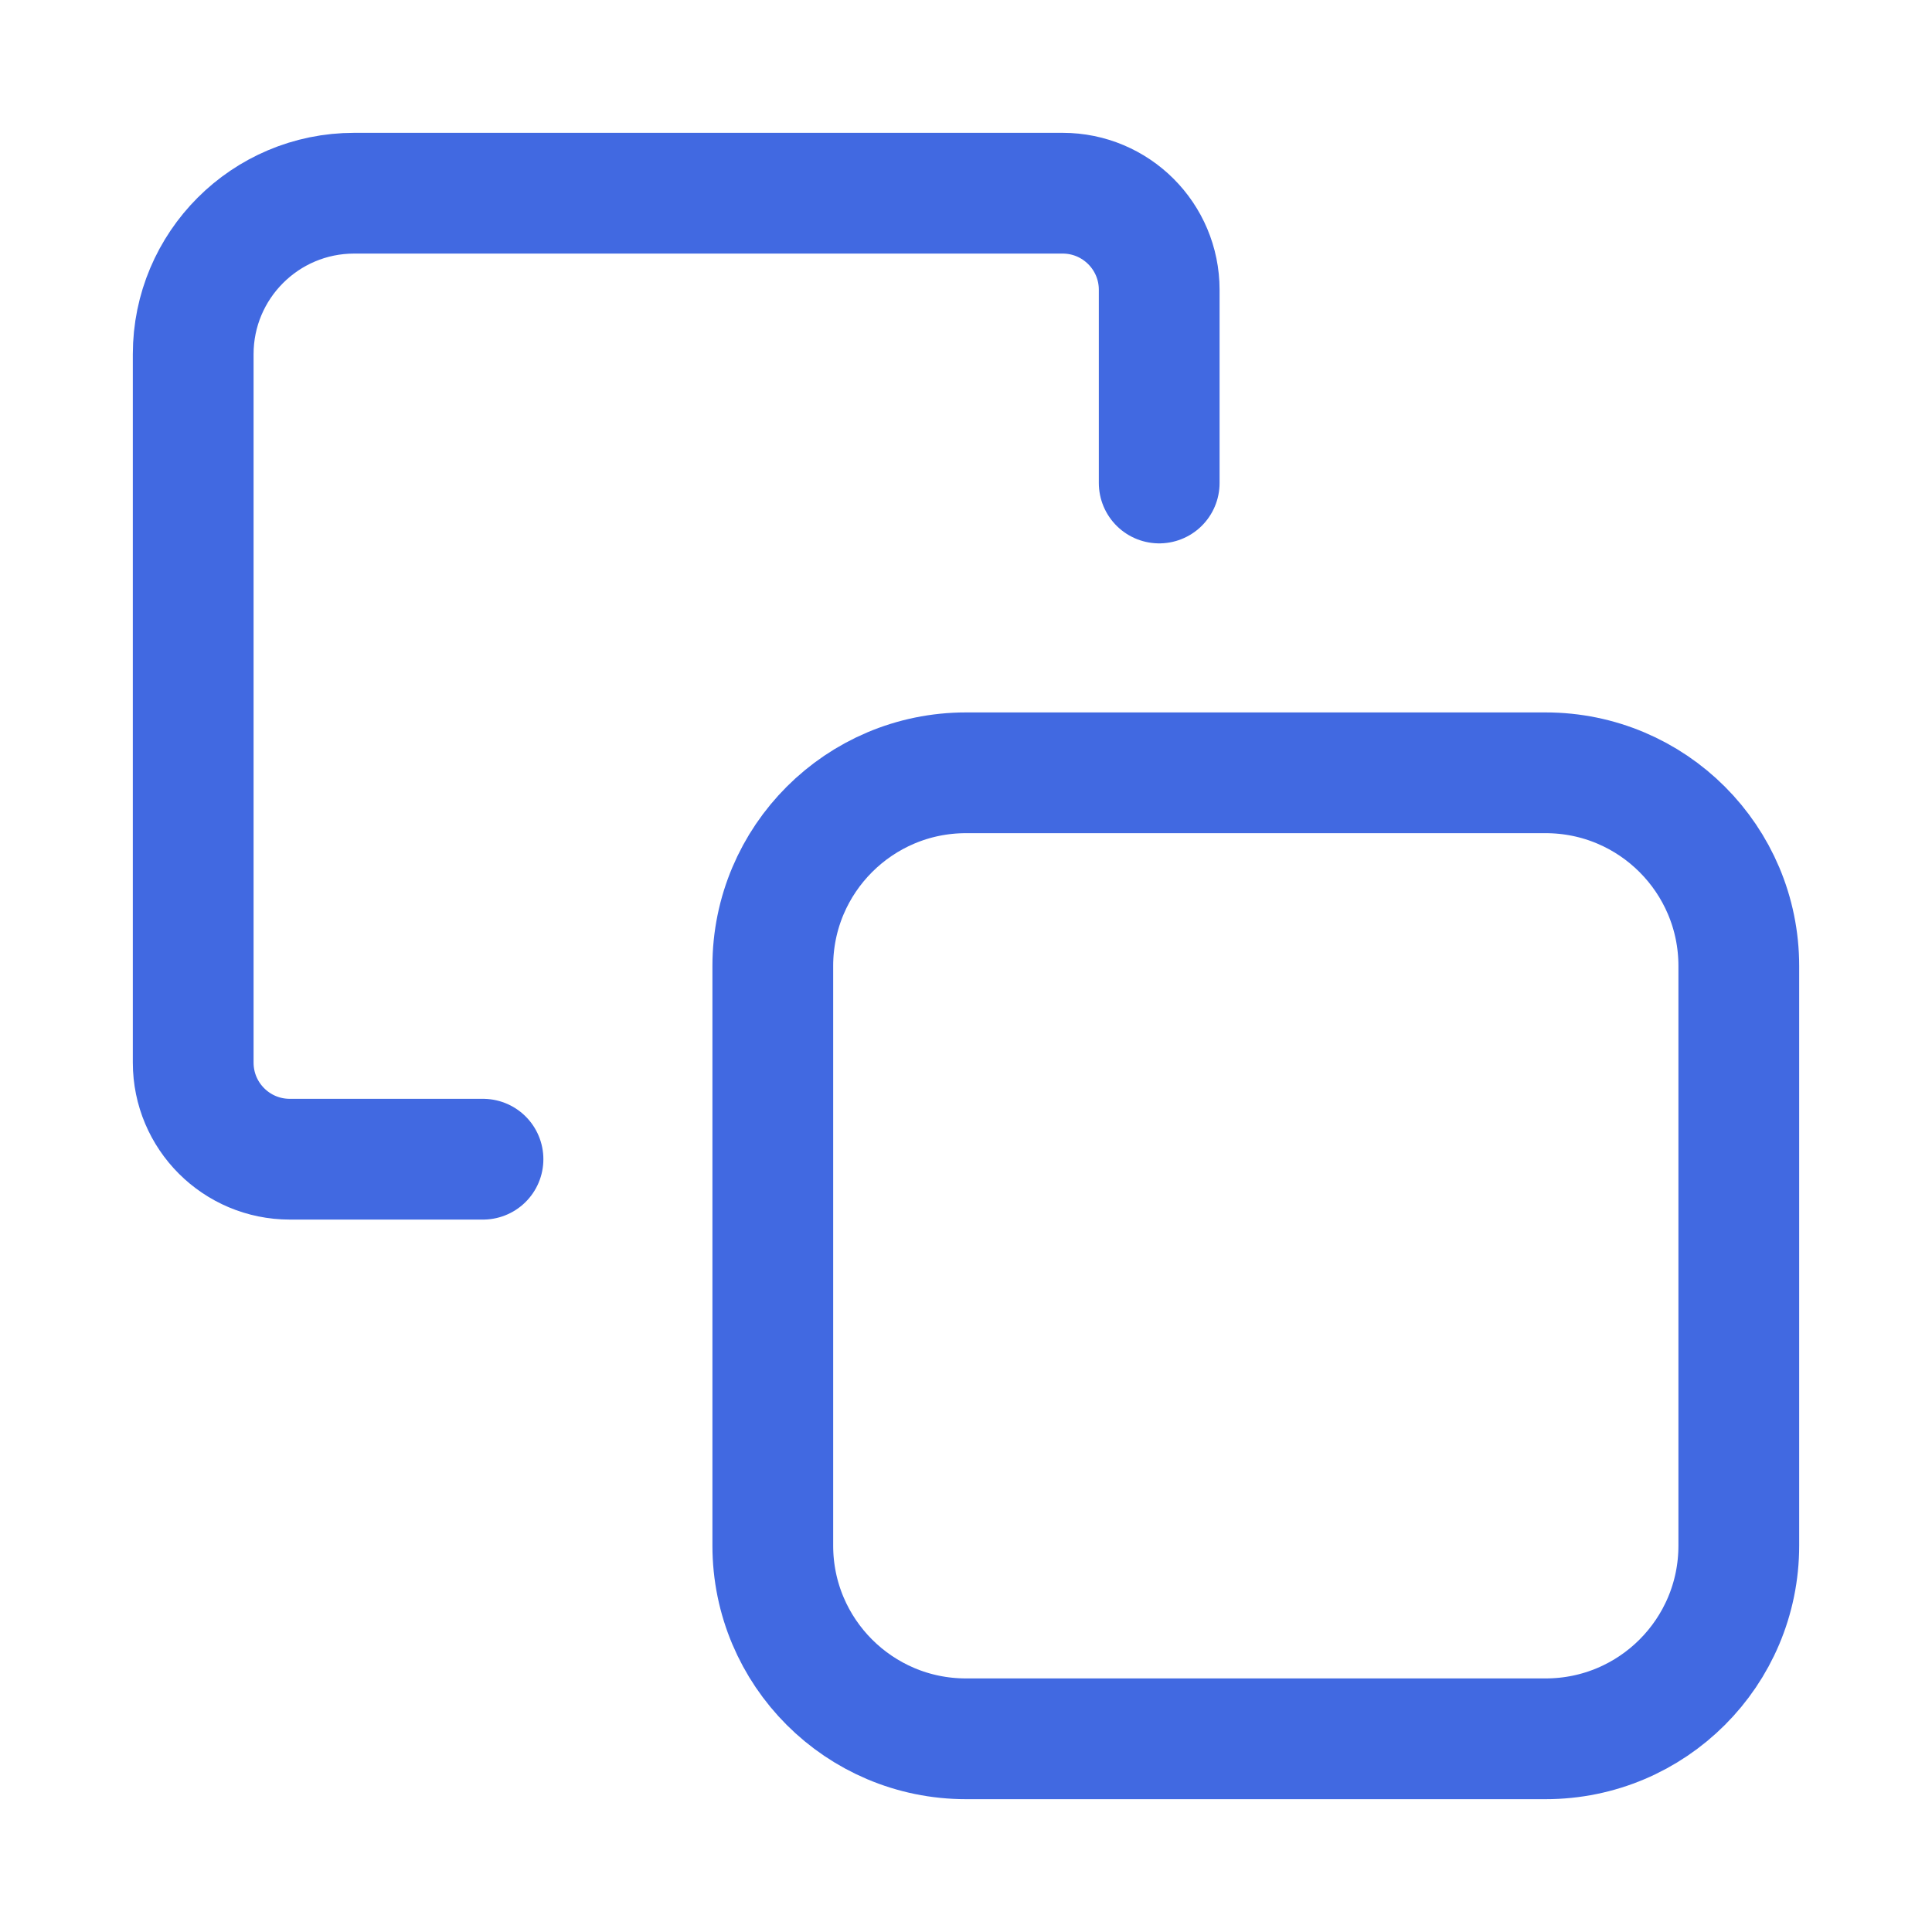 <svg width="24" height="24" viewBox="0 0 24 24" fill="none" xmlns="http://www.w3.org/2000/svg">
<path d="M6 14.4L3.6 14.4C2.937 14.4 2.4 13.863 2.4 13.2L2.4 4.4C2.4 3.296 3.295 2.4 4.4 2.4L13.2 2.4C13.863 2.4 14.4 2.937 14.4 3.6L14.4 6M12 21.6L19.2 21.6C20.526 21.6 21.6 20.526 21.6 19.2L21.6 12C21.6 10.675 20.526 9.6 19.2 9.6L12 9.6C10.675 9.6 9.6 10.675 9.6 12L9.6 19.2C9.6 20.526 10.675 21.6 12 21.6Z" stroke="#4169E1" stroke-width="1.5" stroke-linecap="round"/>
</svg>